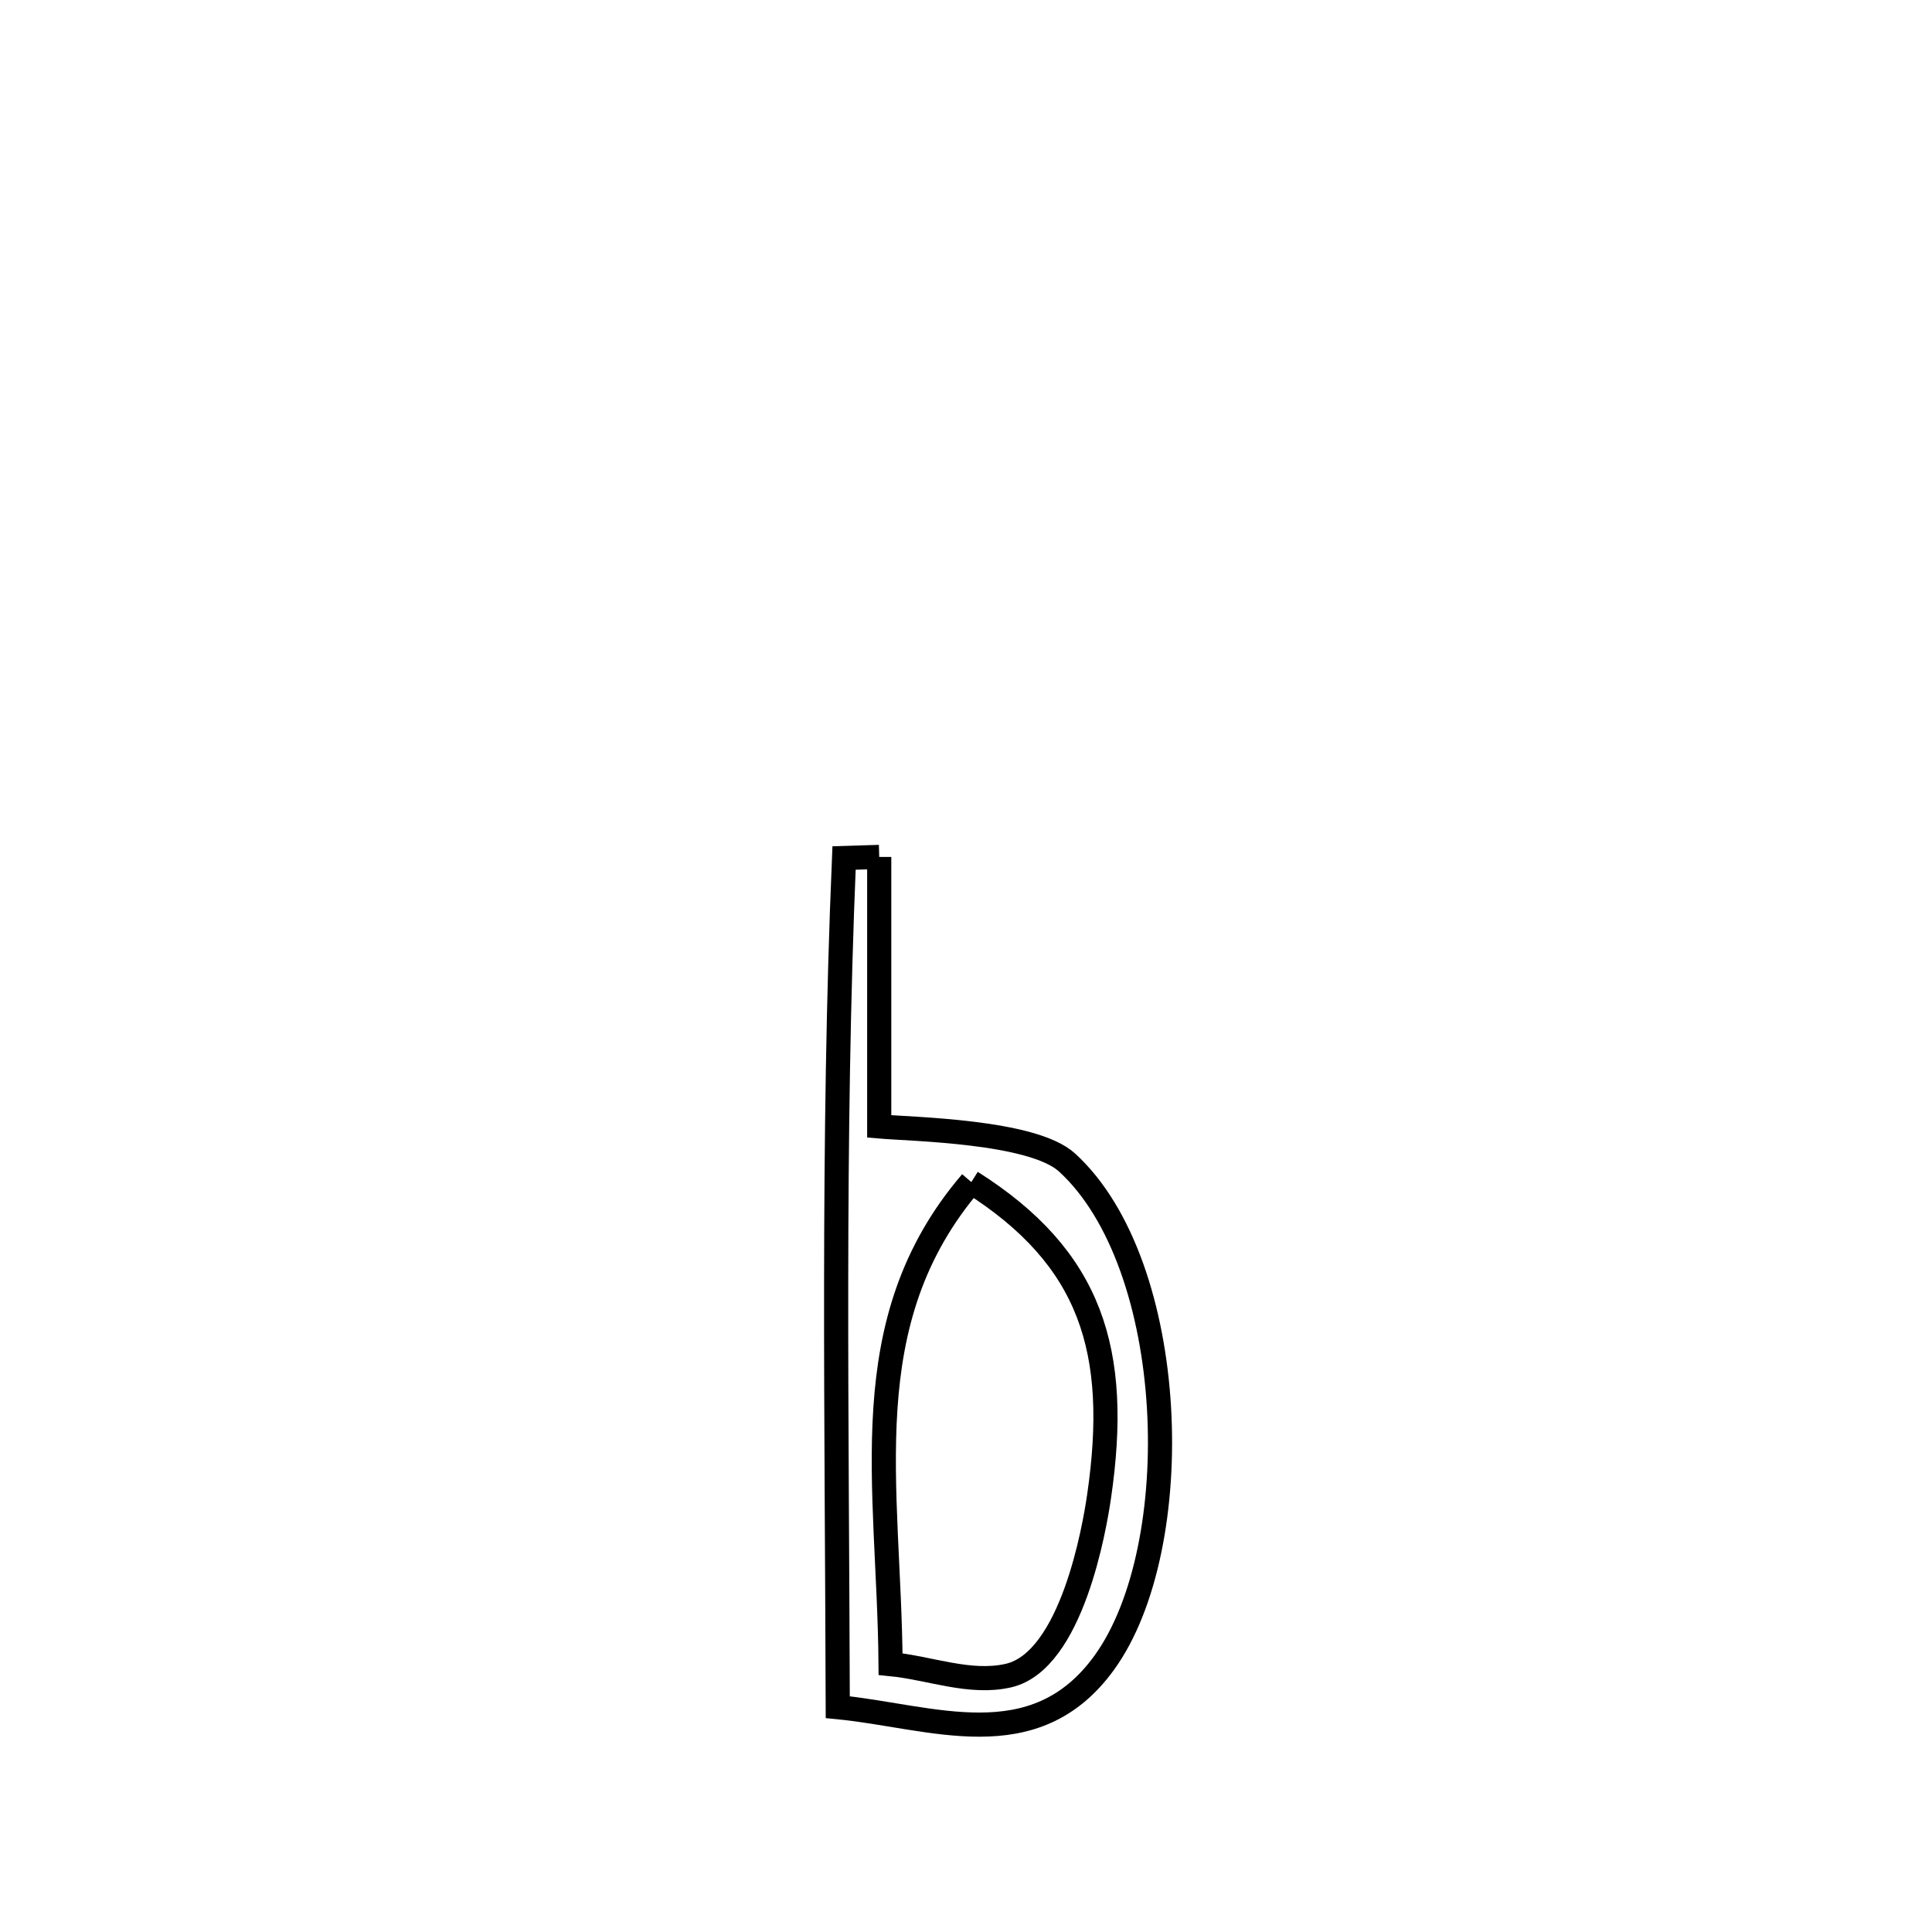 <svg xmlns="http://www.w3.org/2000/svg" viewBox="0.0 0.0 24.0 24.0" height="200px" width="200px"><path fill="none" stroke="black" stroke-width=".3" stroke-opacity="1.0"  filling="0" d="M10.922 10.645 L10.922 10.645 C10.922 11.761 10.922 12.877 10.922 13.993 L10.922 13.993 C11.324 14.028 12.827 14.05 13.255 14.441 C14.645 15.711 14.757 19.217 13.718 20.654 C12.848 21.857 11.573 21.32 10.407 21.207 L10.407 21.207 C10.402 19.447 10.385 17.689 10.387 15.932 C10.389 14.174 10.411 12.416 10.485 10.658 L10.485 10.658 C10.63 10.653 10.776 10.649 10.922 10.645 L10.922 10.645"></path>
<path fill="none" stroke="black" stroke-width=".3" stroke-opacity="1.0"  filling="0" d="M12.066 14.684 L12.066 14.684 C13.558 15.628 13.917 16.782 13.653 18.59 C13.598 18.967 13.317 20.634 12.526 20.815 C12.048 20.924 11.551 20.72 11.063 20.672 L11.063 20.672 C11.046 18.451 10.574 16.425 12.066 14.684 L12.066 14.684"></path></svg>